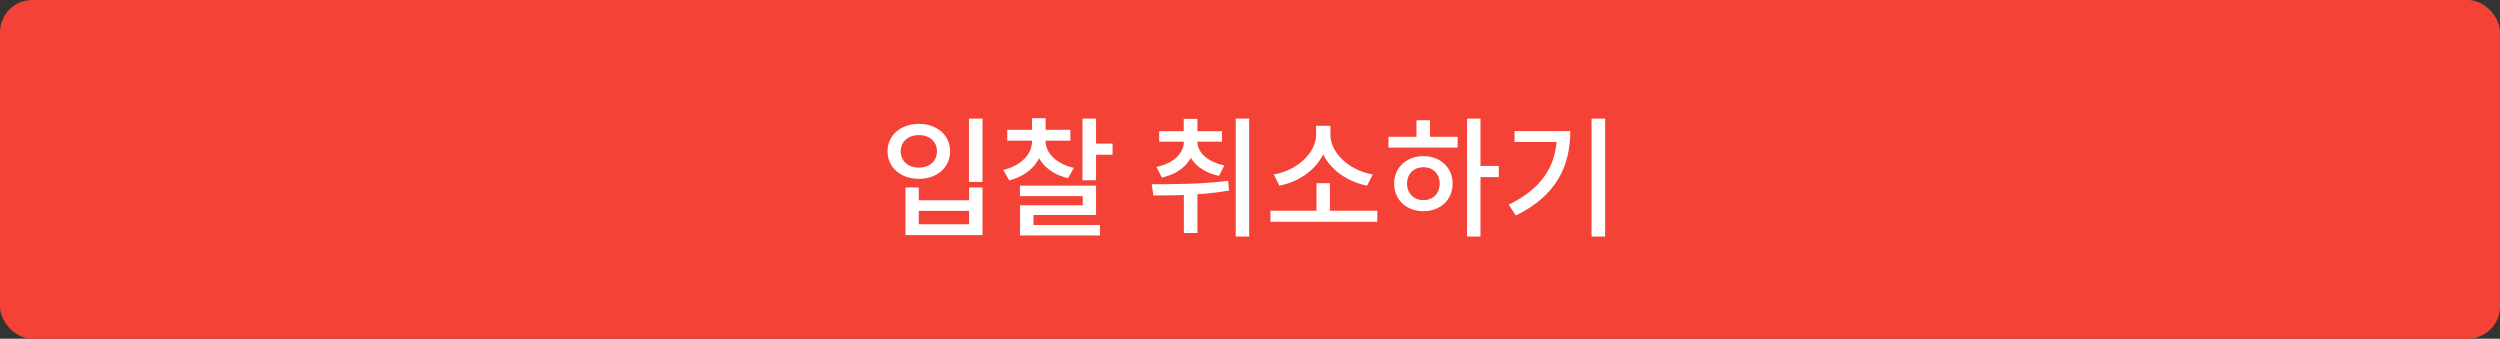 <svg width="310" height="42" viewBox="0 0 310 42" fill="none" xmlns="http://www.w3.org/2000/svg">
<rect x="0" y="0" width="310" height="42" fill="#333333" stroke="none"/>
<rect width="310" height="42" rx="4" fill="#F44336"/>
<path d="M120.151 14.704V22.56H121.831V14.704H120.151ZM112.279 23.248V29.152H121.831V23.248H120.167V24.832H113.927V23.248H112.279ZM113.927 26.144H120.167V27.808H113.927V26.144ZM113.943 15.36C111.703 15.36 110.055 16.752 110.055 18.768C110.055 20.768 111.703 22.176 113.943 22.176C116.183 22.176 117.815 20.768 117.815 18.768C117.815 16.752 116.183 15.36 113.943 15.36ZM113.943 16.752C115.255 16.752 116.183 17.552 116.183 18.768C116.183 19.984 115.255 20.784 113.943 20.784C112.631 20.784 111.687 19.984 111.687 18.768C111.687 17.552 112.631 16.752 113.943 16.752ZM127.974 16.928V17.504C127.974 19.088 126.662 20.528 124.406 21.072L125.142 22.368C127.782 21.696 129.334 19.808 129.334 17.504V16.928H127.974ZM128.294 16.928V17.504C128.294 19.664 129.814 21.472 132.438 22.096L133.158 20.816C130.934 20.304 129.654 18.96 129.654 17.504V16.928H128.294ZM124.902 16.096V17.44H132.726V16.096H124.902ZM127.974 14.656V16.8H129.654V14.656H127.974ZM134.23 14.704V22.352H135.91V14.704H134.23ZM135.206 17.808V19.184H137.958V17.808H135.206ZM126.47 23.024V24.32H134.262V25.456H126.486V28.624H128.15V26.656H135.91V23.024H126.47ZM126.486 27.904V29.2H136.39V27.904H126.486ZM146.798 17.36V17.552C146.798 18.976 145.566 20.256 143.39 20.704L144.078 22.016C146.702 21.424 148.158 19.696 148.158 17.552V17.36H146.798ZM147.118 17.36V17.552C147.118 19.6 148.574 21.248 151.15 21.808L151.822 20.512C149.694 20.064 148.478 18.896 148.478 17.552V17.36H147.118ZM143.742 16.272V17.568H151.518V16.272H143.742ZM146.782 14.736V17.184H148.478V14.736H146.782ZM146.798 23.04V28.896H148.478V23.04H146.798ZM153.23 14.704V29.328H154.894V14.704H153.23ZM143.022 24.24C145.694 24.24 149.166 24.192 152.398 23.632L152.286 22.416C149.15 22.832 145.534 22.848 142.814 22.848L143.022 24.24ZM157.533 26.128V27.504H170.781V26.128H157.533ZM163.245 22.72V26.544H164.909V22.72H163.245ZM163.197 15.6V16.704C163.197 18.944 160.861 21.136 157.949 21.632L158.653 23.024C161.981 22.368 164.653 19.824 164.653 16.704V15.6H163.197ZM163.501 15.6V16.704C163.501 19.84 166.173 22.368 169.517 23.024L170.221 21.632C167.309 21.136 164.973 18.976 164.973 16.704V15.6H163.501ZM181.916 14.704V29.328H183.58V14.704H181.916ZM183.196 20.576V21.968H185.852V20.576H183.196ZM172.172 16.96V18.304H180.748V16.96H172.172ZM176.508 19.36C174.412 19.36 172.876 20.768 172.876 22.768C172.876 24.784 174.412 26.192 176.508 26.192C178.588 26.192 180.124 24.784 180.124 22.768C180.124 20.768 178.588 19.36 176.508 19.36ZM176.508 20.736C177.676 20.736 178.524 21.536 178.524 22.768C178.524 24 177.676 24.816 176.508 24.816C175.324 24.816 174.476 24 174.476 22.768C174.476 21.536 175.324 20.736 176.508 20.736ZM175.644 14.912V17.52H177.324V14.912H175.644ZM197.354 14.704V29.328H199.034V14.704H197.354ZM193.066 16.256V16.544C193.066 20.448 191.29 23.344 187.082 25.376L187.962 26.72C192.986 24.272 194.714 20.592 194.714 16.256H193.066ZM187.802 16.256V17.6H193.818V16.256H187.802Z" fill="white"/>
</svg>
